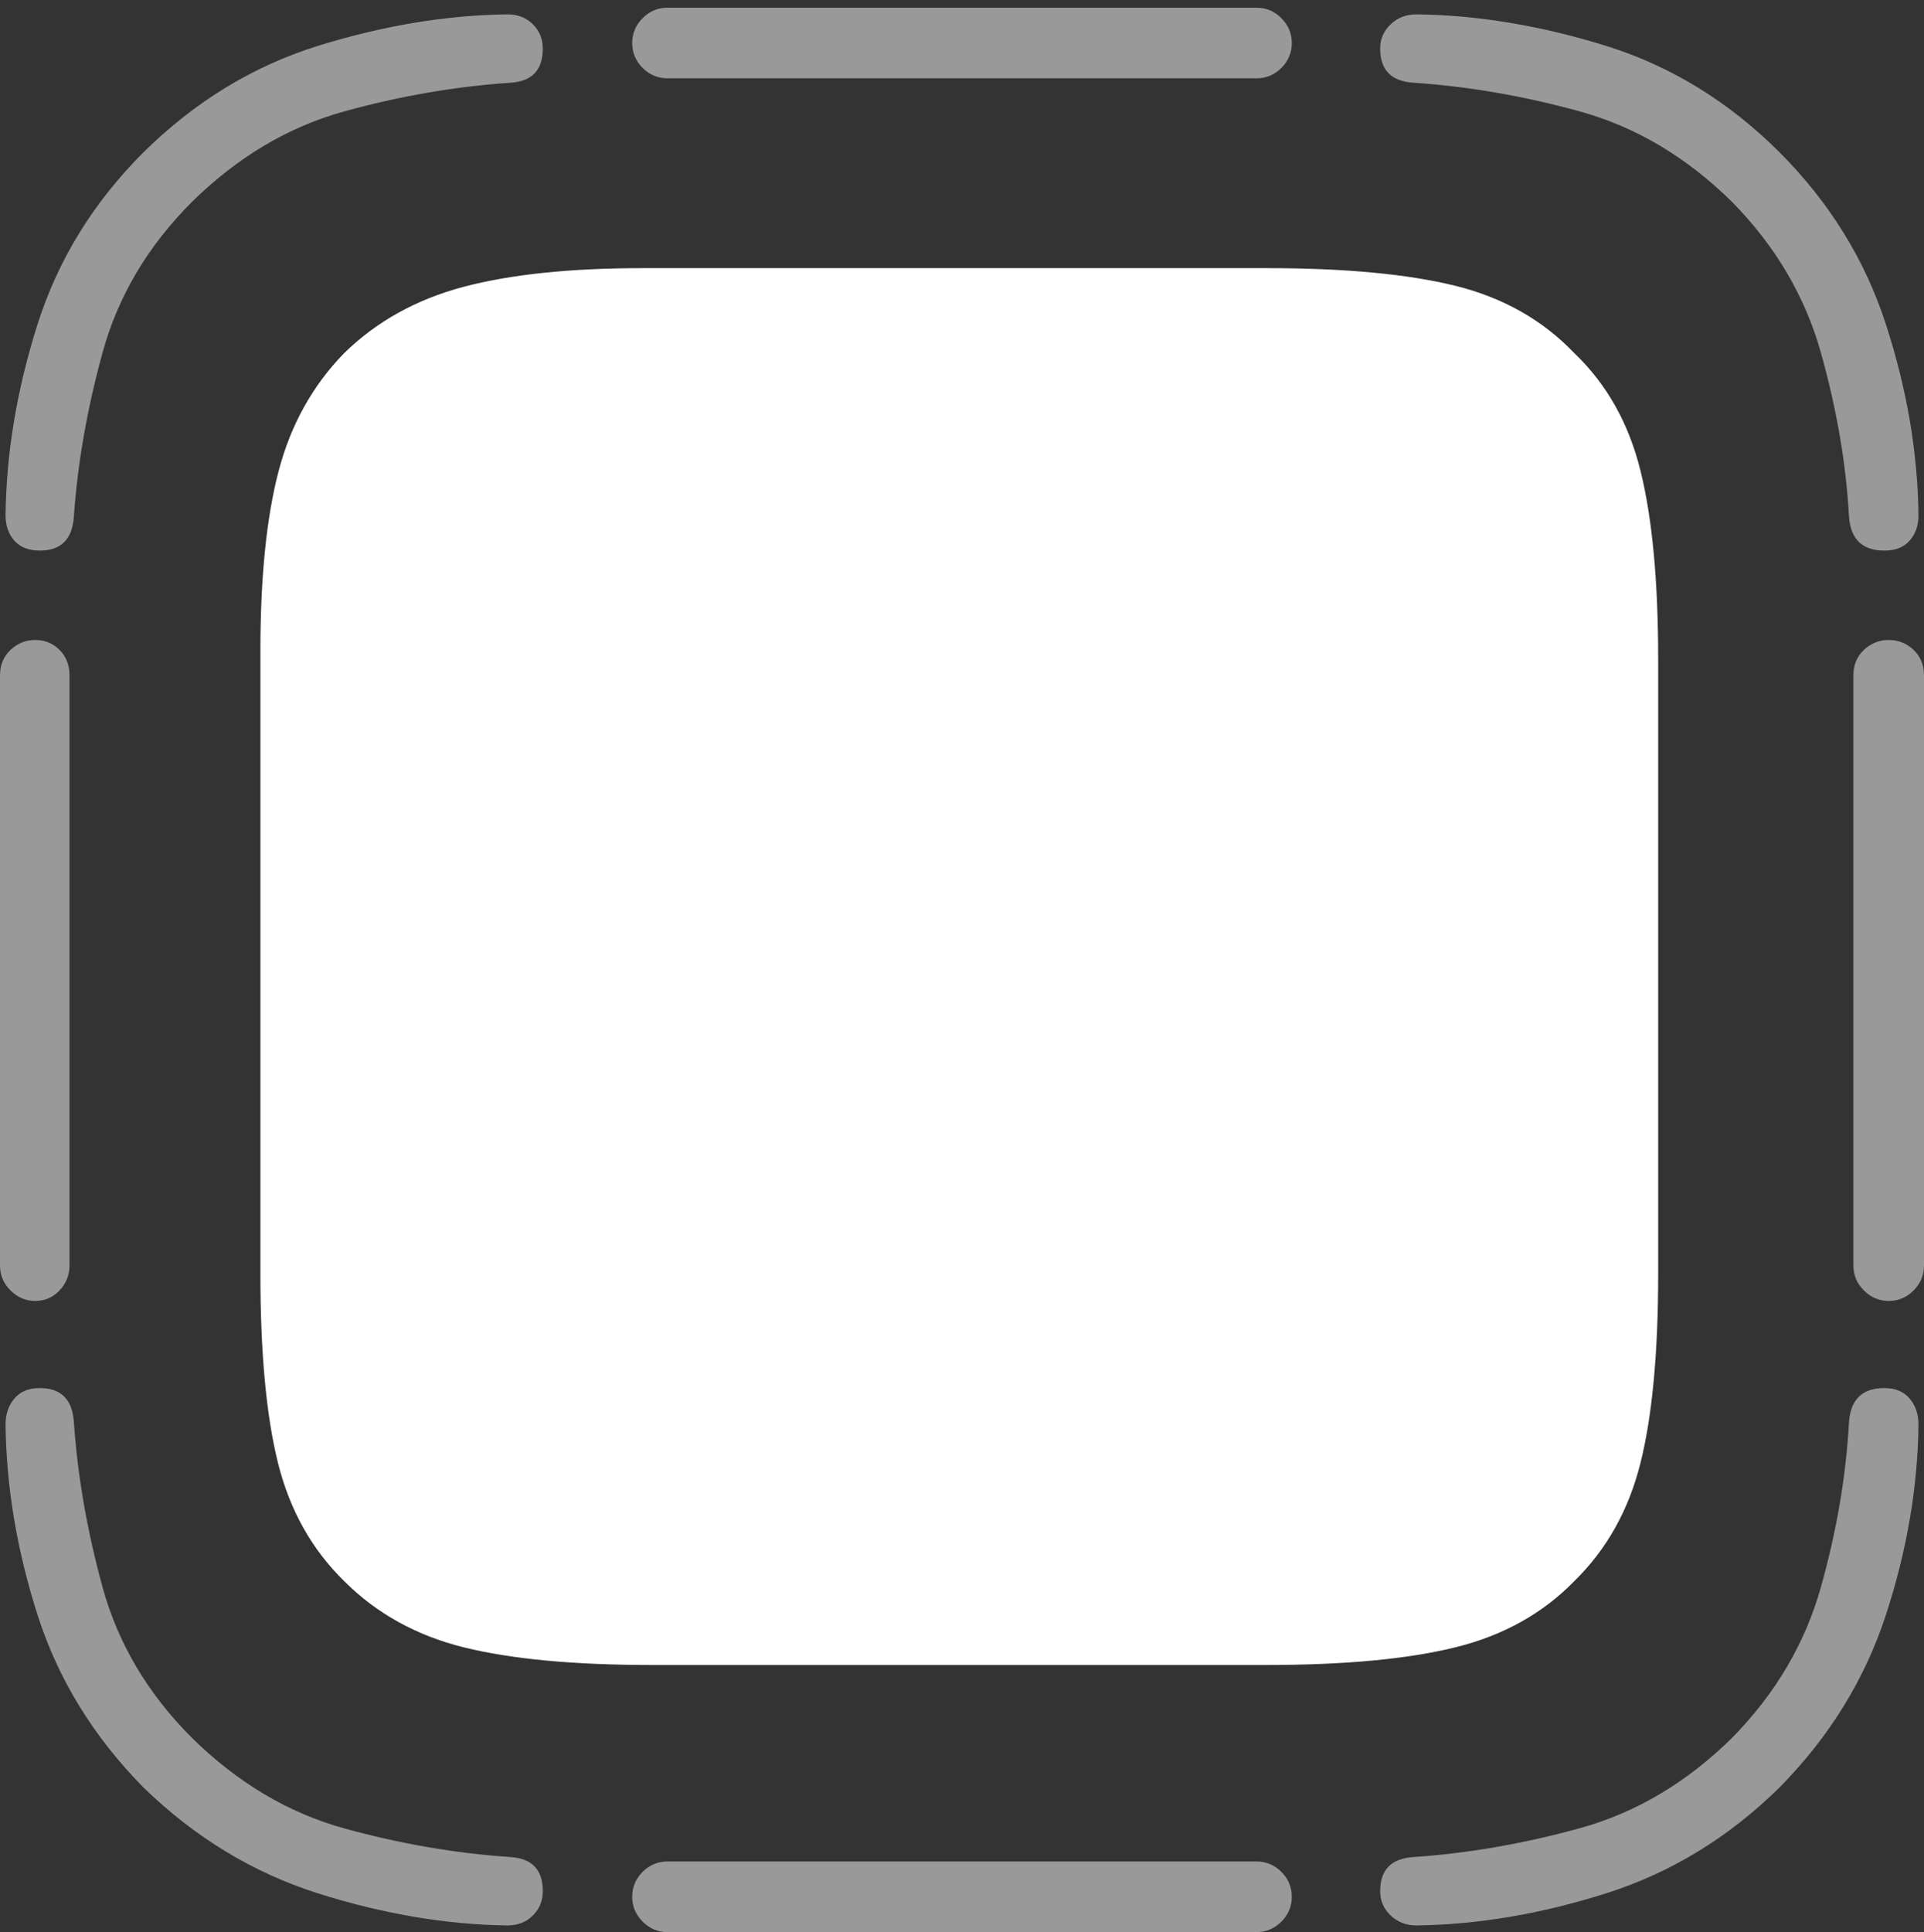 <?xml version="1.0" encoding="UTF-8"?>
<!--Generator: Apple Native CoreSVG 175-->
<!DOCTYPE svg
PUBLIC "-//W3C//DTD SVG 1.1//EN"
       "http://www.w3.org/Graphics/SVG/1.1/DTD/svg11.dtd">
<svg version="1.1" xmlns="http://www.w3.org/2000/svg" xmlns:xlink="http://www.w3.org/1999/xlink" width="17.031" height="17.1">
 <rect width="100%" height="100%" fill="#333333" stroke="none"/>
 <g>
  <rect height="17.1" opacity="0" width="17.031" x="0" y="0"/>
  <path d="M1.27 1.348Q0.605 2.012 0.332 2.871Q0.059 3.73 0.049 4.561Q0.049 4.697 0.127 4.785Q0.205 4.873 0.352 4.873Q0.635 4.873 0.654 4.57Q0.703 3.867 0.908 3.12Q1.113 2.373 1.699 1.787Q2.305 1.191 3.047 0.986Q3.789 0.781 4.521 0.732Q4.805 0.713 4.805 0.43Q4.805 0.303 4.717 0.215Q4.629 0.127 4.492 0.127Q3.682 0.137 2.817 0.405Q1.953 0.674 1.27 1.348ZM11.123 0.068L5.908 0.068Q5.781 0.068 5.688 0.161Q5.596 0.254 5.596 0.381Q5.596 0.508 5.688 0.601Q5.781 0.693 5.908 0.693L11.123 0.693Q11.25 0.693 11.343 0.601Q11.435 0.508 11.435 0.381Q11.435 0.254 11.343 0.161Q11.25 0.068 11.123 0.068ZM15.752 1.348Q15.078 0.674 14.214 0.405Q13.35 0.137 12.539 0.127Q12.402 0.127 12.31 0.215Q12.217 0.303 12.217 0.43Q12.217 0.713 12.51 0.732Q13.242 0.781 13.984 0.986Q14.727 1.191 15.332 1.787Q15.908 2.373 16.118 3.12Q16.328 3.867 16.367 4.57Q16.387 4.873 16.68 4.873Q16.826 4.873 16.904 4.785Q16.982 4.697 16.982 4.561Q16.973 3.73 16.694 2.871Q16.416 2.012 15.752 1.348ZM17.031 11.201L17.031 5.977Q17.031 5.84 16.939 5.752Q16.846 5.664 16.719 5.664Q16.592 5.664 16.499 5.752Q16.406 5.84 16.406 5.977L16.406 11.201Q16.406 11.328 16.499 11.421Q16.592 11.514 16.719 11.514Q16.846 11.514 16.939 11.421Q17.031 11.328 17.031 11.201ZM15.752 15.82Q16.416 15.146 16.694 14.292Q16.973 13.438 16.982 12.607Q16.982 12.471 16.904 12.378Q16.826 12.285 16.68 12.285Q16.387 12.285 16.367 12.588Q16.328 13.301 16.118 14.048Q15.908 14.795 15.332 15.381Q14.727 15.977 13.979 16.182Q13.232 16.387 12.51 16.436Q12.217 16.455 12.217 16.738Q12.217 16.865 12.31 16.953Q12.402 17.041 12.539 17.041Q13.35 17.031 14.214 16.758Q15.078 16.484 15.752 15.82ZM5.908 17.1L11.123 17.1Q11.25 17.1 11.343 17.007Q11.435 16.914 11.435 16.787Q11.435 16.66 11.343 16.567Q11.25 16.475 11.123 16.475L5.908 16.475Q5.781 16.475 5.688 16.567Q5.596 16.66 5.596 16.787Q5.596 16.914 5.688 17.007Q5.781 17.1 5.908 17.1ZM1.27 15.82Q1.953 16.484 2.817 16.758Q3.682 17.031 4.492 17.041Q4.629 17.041 4.717 16.953Q4.805 16.865 4.805 16.738Q4.805 16.455 4.521 16.436Q3.789 16.387 3.047 16.182Q2.305 15.977 1.699 15.381Q1.113 14.795 0.908 14.048Q0.703 13.301 0.654 12.588Q0.635 12.285 0.352 12.285Q0.205 12.285 0.127 12.378Q0.049 12.471 0.049 12.607Q0.059 13.438 0.332 14.292Q0.605 15.146 1.27 15.82ZM0 5.977L0 11.201Q0 11.328 0.093 11.421Q0.186 11.514 0.312 11.514Q0.439 11.514 0.527 11.421Q0.615 11.328 0.615 11.201L0.615 5.977Q0.615 5.84 0.527 5.752Q0.439 5.664 0.312 5.664Q0.186 5.664 0.093 5.752Q0 5.84 0 5.977Z" fill="rgba(255,255,255,0.5)"/>
  <path d="M13.935 3.125Q13.516 2.686 12.881 2.529Q12.246 2.373 11.211 2.373L5.693 2.373Q4.727 2.373 4.102 2.539Q3.477 2.705 3.047 3.125Q2.627 3.555 2.466 4.17Q2.305 4.785 2.305 5.762L2.305 11.27Q2.305 12.324 2.461 12.949Q2.617 13.574 3.047 13.994Q3.477 14.424 4.106 14.58Q4.736 14.736 5.771 14.736L11.211 14.736Q12.246 14.736 12.881 14.58Q13.516 14.424 13.935 13.994Q14.365 13.574 14.521 12.949Q14.678 12.324 14.678 11.27L14.678 5.84Q14.678 4.795 14.521 4.165Q14.365 3.535 13.935 3.125Z" fill="#ffffff"/>
 </g>
</svg>
